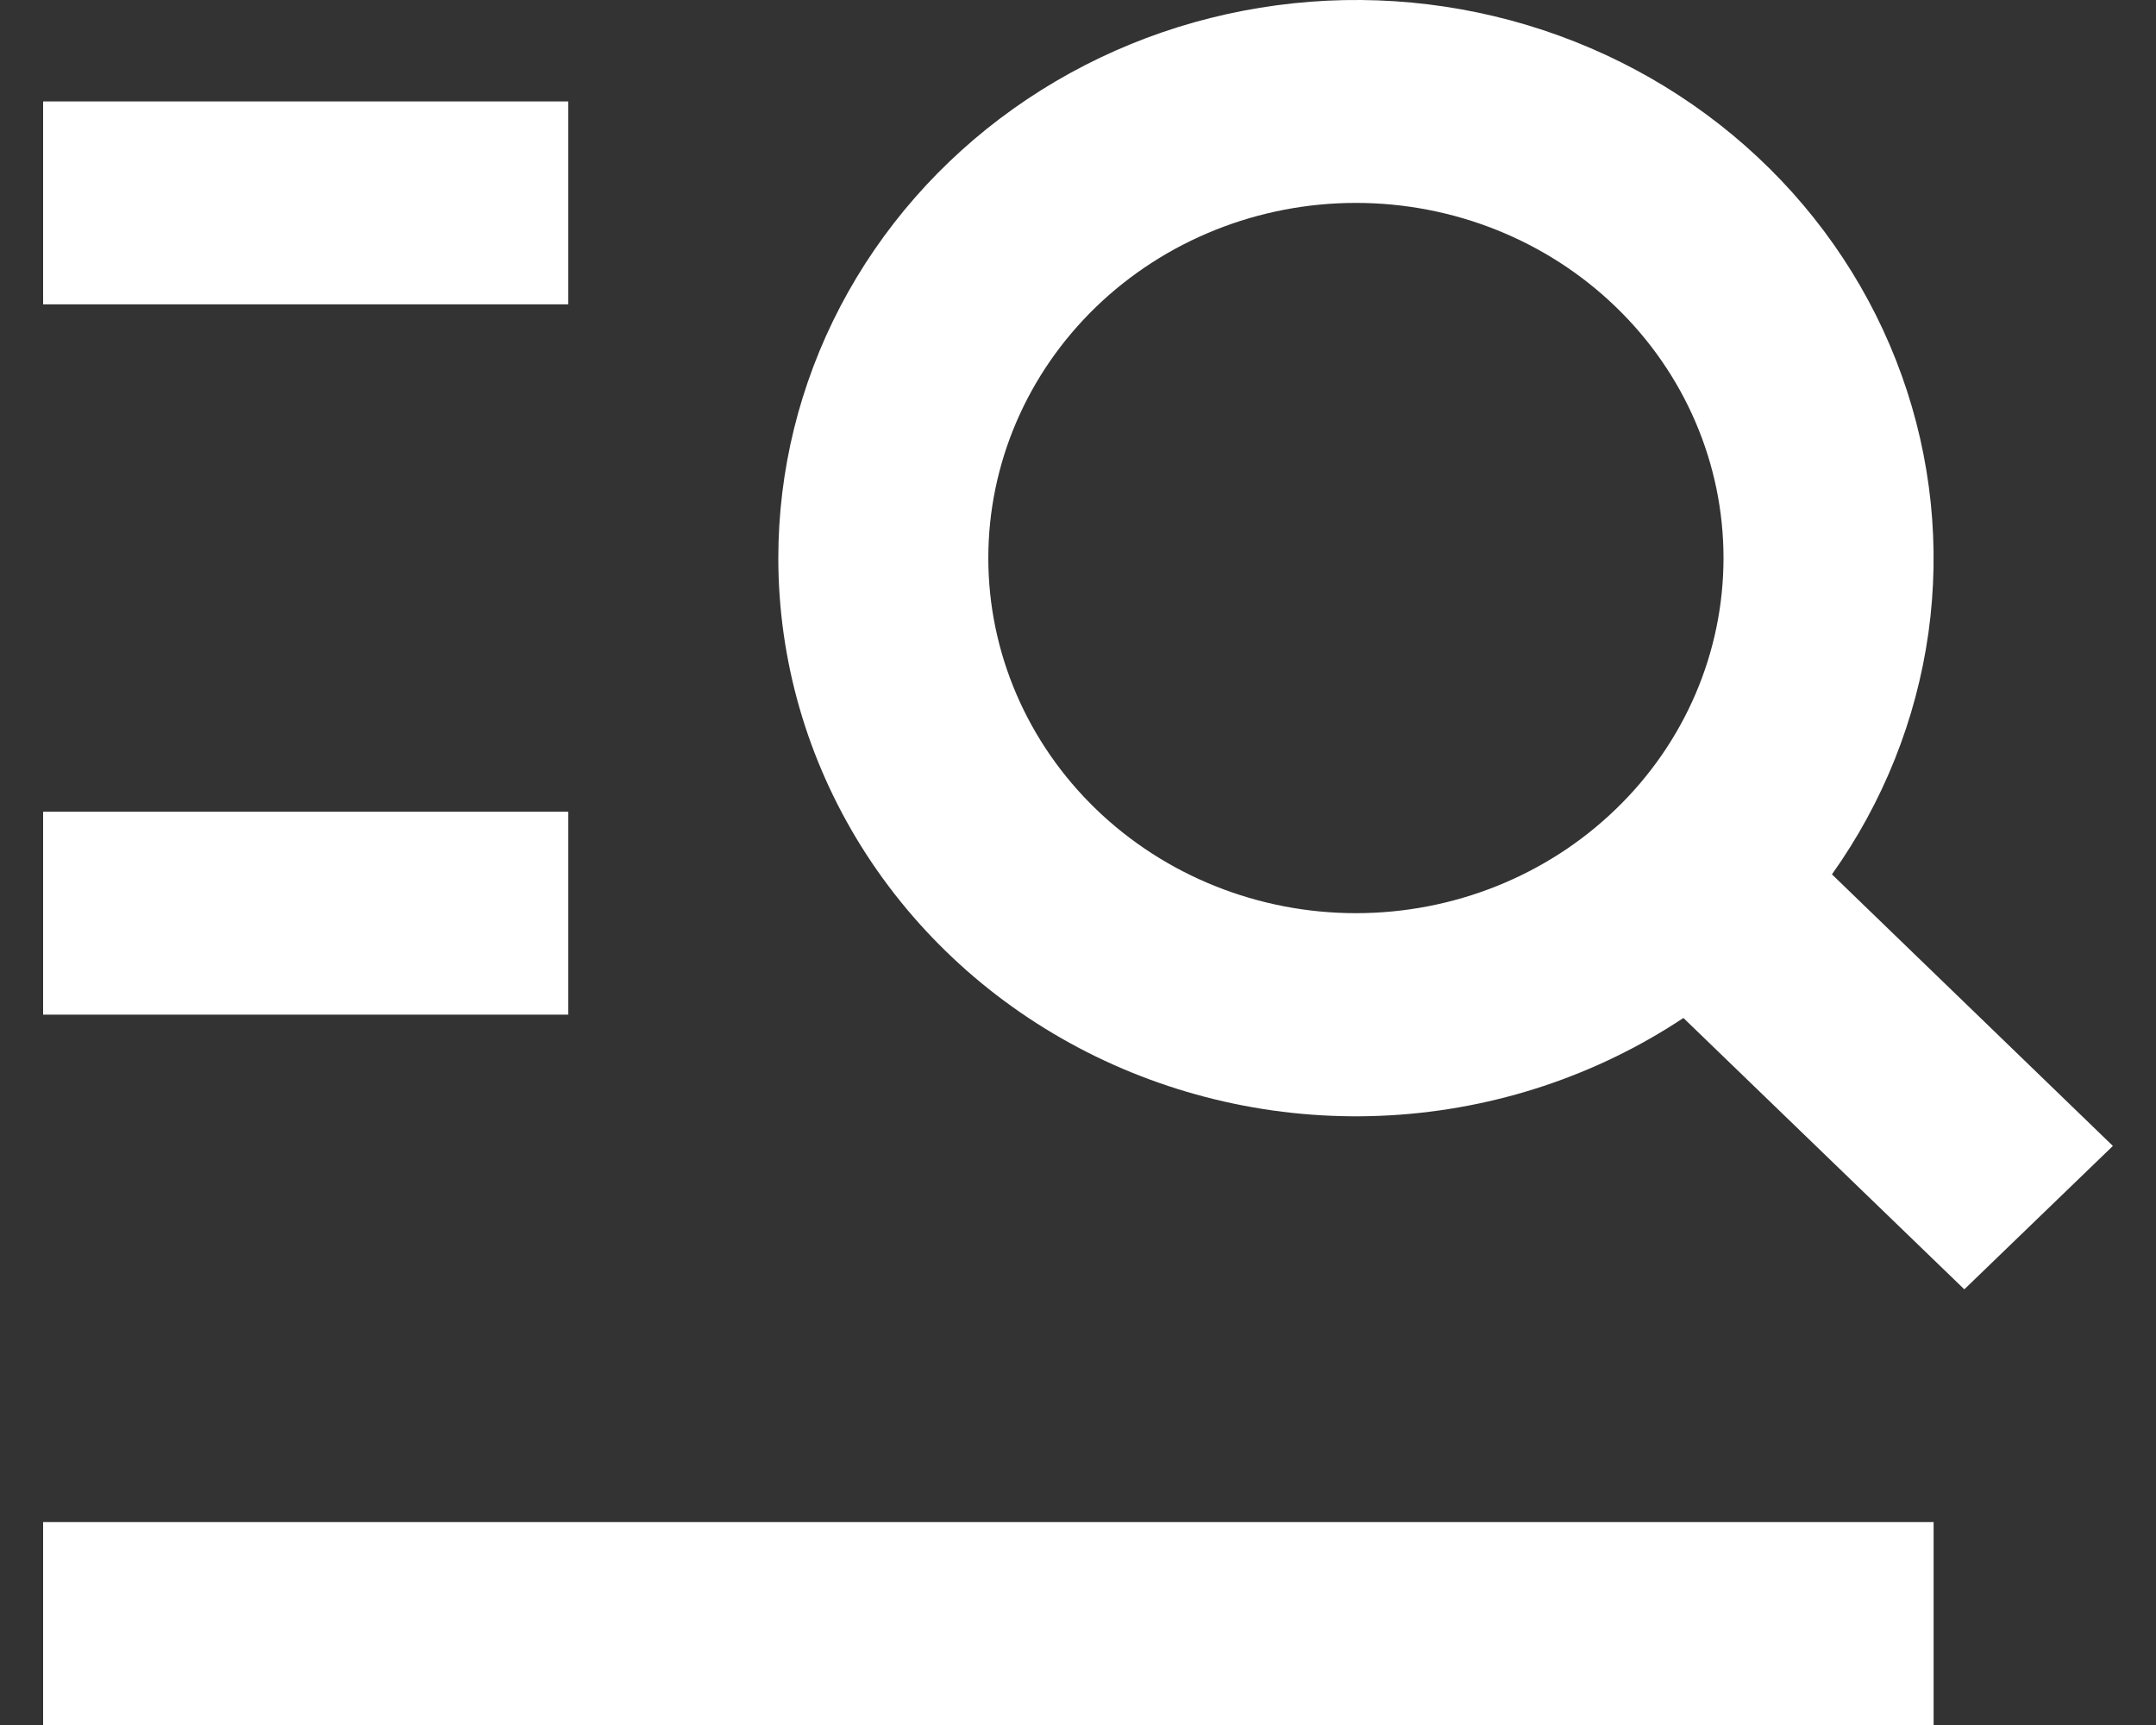 <svg width="20" height="16" viewBox="0 0 20 16" fill="none" xmlns="http://www.w3.org/2000/svg">
<rect x="0" y="0" width="20" height="16" fill="#333333" stroke="none"/>
<path d="M12.578 1.882C11.674 1.882 10.807 2.229 10.167 2.847C9.528 3.464 9.168 4.302 9.168 5.176C9.168 6.05 9.528 6.888 10.167 7.505C10.807 8.123 11.674 8.47 12.578 8.47C13.483 8.47 14.35 8.123 14.989 7.505C15.629 6.888 15.988 6.05 15.988 5.176C15.988 4.302 15.629 3.464 14.989 2.847C14.35 2.229 13.483 1.882 12.578 1.882ZM7.22 5.176C7.22 4.365 7.417 3.565 7.796 2.841C8.175 2.117 8.725 1.489 9.401 1.008C10.077 0.527 10.861 0.206 11.689 0.072C12.517 -0.063 13.366 -0.008 14.168 0.233C14.97 0.474 15.702 0.893 16.306 1.458C16.909 2.022 17.366 2.715 17.641 3.482C17.916 4.248 18.001 5.066 17.889 5.87C17.776 6.674 17.47 7.441 16.994 8.11L19.6 10.629L18.222 11.959L15.616 9.442C14.812 9.976 13.871 10.289 12.896 10.345C11.921 10.401 10.949 10.198 10.084 9.759C9.22 9.32 8.496 8.661 7.991 7.853C7.486 7.045 7.22 6.12 7.22 5.176ZM0.4 0.941H5.271V2.823H0.4V0.941ZM0.4 7.529H5.271V9.411H0.4V7.529ZM17.937 14.118V16H0.4V14.118H17.937Z" fill="white"/>
</svg>
